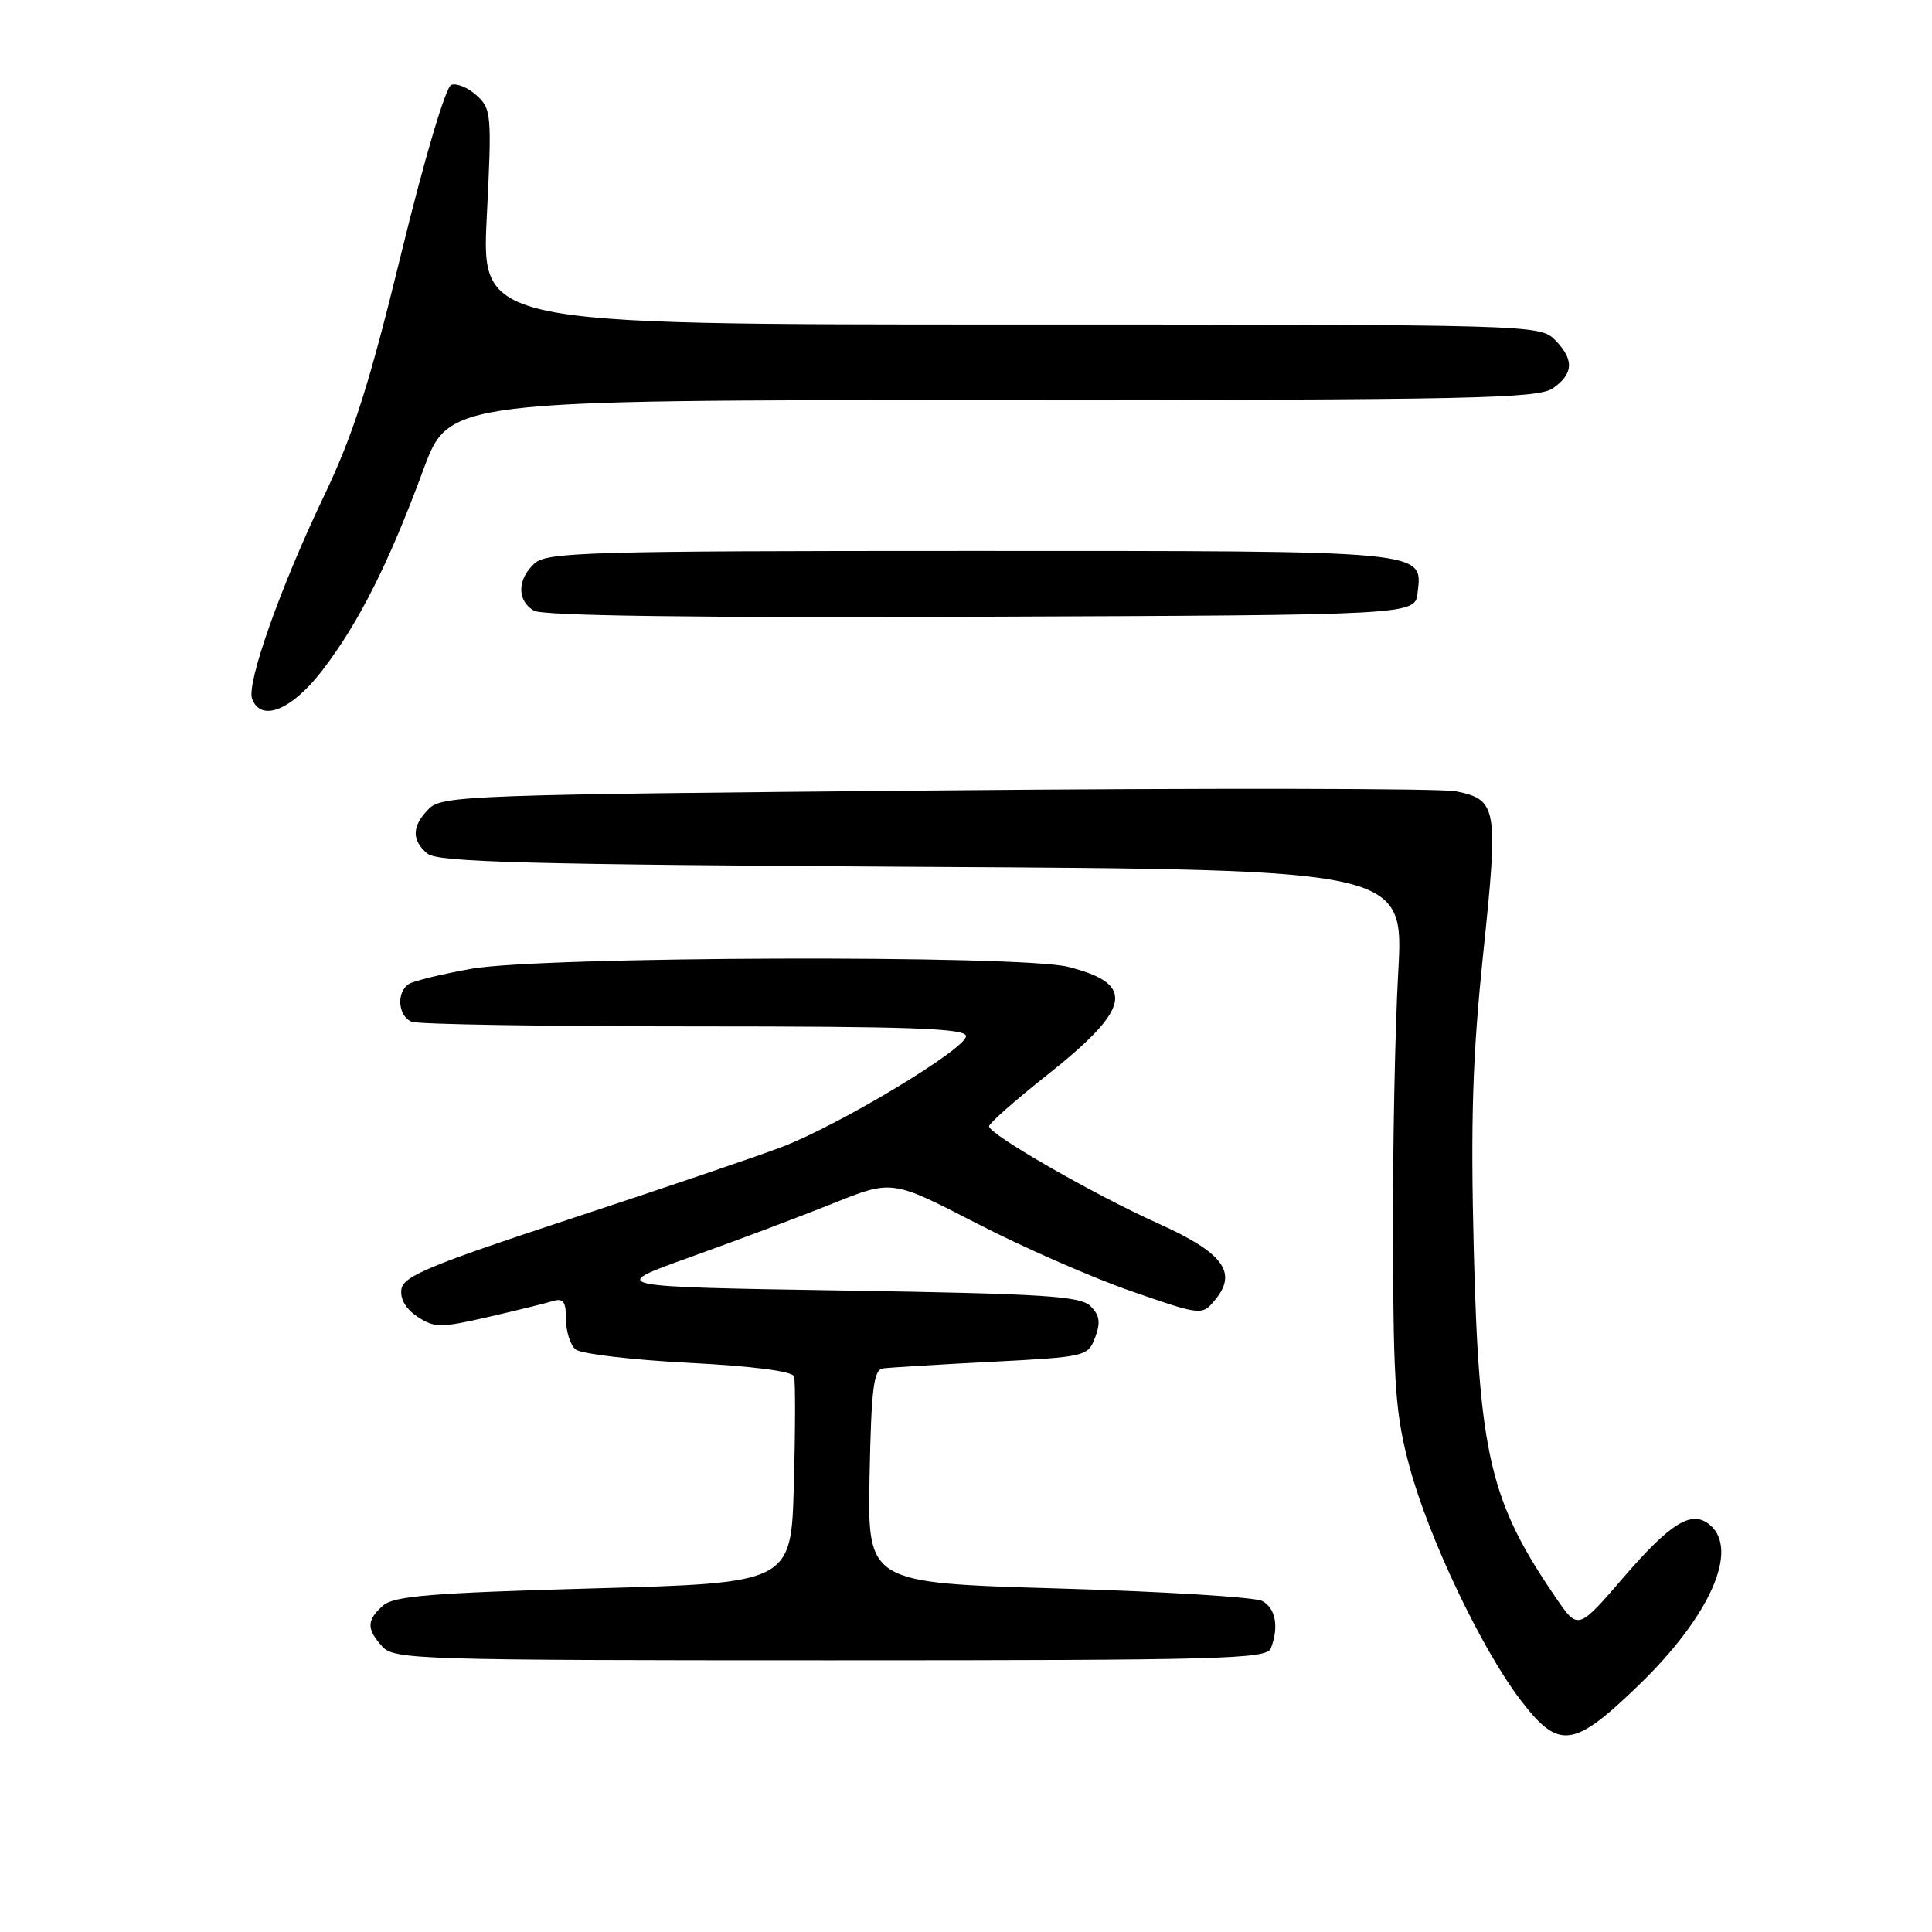 <?xml version="1.0" encoding="UTF-8" standalone="no"?>
<!DOCTYPE svg PUBLIC "-//W3C//DTD SVG 1.1//EN" "http://www.w3.org/Graphics/SVG/1.1/DTD/svg11.dtd" >
<svg xmlns="http://www.w3.org/2000/svg" xmlns:xlink="http://www.w3.org/1999/xlink" version="1.1" viewBox="0 0 256 256">
 <g >
 <path fill="currentColor"
d=" M 217.08 223.35 C 226.58 214.18 230.51 205.33 226.55 202.04 C 224.16 200.05 221.40 201.74 215.09 209.05 C 209.10 216.00 209.10 216.00 206.19 211.75 C 197.44 198.98 195.97 192.76 195.28 165.54 C 194.85 148.27 195.12 139.87 196.55 126.19 C 198.56 106.94 198.39 105.97 192.91 104.85 C 191.03 104.46 160.07 104.41 124.09 104.74 C 62.34 105.29 58.58 105.42 56.84 107.16 C 54.56 109.44 54.50 111.34 56.65 113.12 C 57.99 114.24 70.02 114.56 122.17 114.86 C 186.04 115.22 186.04 115.22 185.27 128.86 C 184.85 136.36 184.53 152.40 184.57 164.50 C 184.64 183.79 184.91 187.48 186.81 194.50 C 189.36 203.89 196.33 218.52 201.47 225.25 C 206.54 231.90 208.47 231.67 217.08 223.35 Z  M 168.39 218.42 C 169.49 215.57 169.03 213.09 167.25 212.14 C 166.29 211.63 154.13 210.88 140.22 210.48 C 114.95 209.74 114.95 209.74 115.22 195.63 C 115.45 183.99 115.76 181.49 117.00 181.32 C 117.83 181.21 124.27 180.81 131.31 180.45 C 143.89 179.80 144.15 179.74 145.11 177.22 C 145.85 175.25 145.72 174.29 144.51 173.08 C 143.16 171.73 138.36 171.43 111.72 171.00 C 80.50 170.50 80.50 170.50 91.50 166.56 C 97.55 164.40 106.03 161.20 110.35 159.47 C 118.20 156.31 118.20 156.31 129.35 162.07 C 135.48 165.24 144.73 169.30 149.90 171.09 C 159.30 174.35 159.30 174.35 161.10 172.12 C 163.98 168.57 162.00 165.96 153.54 162.15 C 144.87 158.25 130.98 150.26 131.05 149.23 C 131.08 148.83 134.51 145.80 138.68 142.50 C 149.93 133.59 150.56 130.39 141.53 128.11 C 135.17 126.51 71.66 126.72 62.45 128.37 C 58.58 129.06 54.86 129.97 54.20 130.37 C 52.48 131.44 52.72 134.68 54.58 135.39 C 55.45 135.73 72.33 136.00 92.08 136.00 C 120.69 136.00 128.00 136.26 128.00 137.29 C 128.00 138.99 111.10 149.15 103.50 152.02 C 100.20 153.27 87.60 157.55 75.50 161.53 C 56.99 167.63 53.45 169.10 53.19 170.82 C 52.99 172.12 53.78 173.46 55.33 174.48 C 57.58 175.96 58.37 175.96 64.64 174.52 C 68.42 173.65 72.29 172.70 73.25 172.40 C 74.64 171.98 75.00 172.47 75.00 174.81 C 75.00 176.43 75.57 178.23 76.27 178.81 C 76.97 179.39 83.70 180.19 91.22 180.58 C 99.78 181.02 105.02 181.70 105.22 182.39 C 105.40 183.00 105.39 189.41 105.19 196.63 C 104.85 209.75 104.85 209.75 78.67 210.47 C 57.14 211.07 52.19 211.47 50.75 212.75 C 48.57 214.69 48.55 215.84 50.65 218.17 C 52.22 219.90 55.38 220.00 110.05 220.00 C 161.78 220.00 167.85 219.84 168.39 218.42 Z  M 42.77 88.75 C 47.59 82.43 51.51 74.65 56.09 62.26 C 59.50 53.02 59.50 53.02 131.53 53.01 C 195.09 53.00 203.82 52.82 205.78 51.44 C 208.53 49.52 208.60 47.60 206.00 45.00 C 204.04 43.04 202.67 43.00 133.90 43.00 C 63.79 43.00 63.79 43.00 64.50 28.75 C 65.18 15.14 65.12 14.42 63.14 12.63 C 62.01 11.60 60.50 10.98 59.79 11.25 C 59.05 11.54 56.23 21.04 53.16 33.62 C 48.89 51.10 46.82 57.59 42.86 65.87 C 37.15 77.82 32.63 90.60 33.41 92.61 C 34.61 95.76 38.70 94.07 42.77 88.75 Z  M 187.84 78.55 C 188.48 72.89 189.68 73.00 128.64 73.00 C 77.95 73.00 72.48 73.16 70.83 74.65 C 68.52 76.75 68.48 79.60 70.75 80.92 C 71.90 81.60 92.18 81.87 130.00 81.72 C 187.50 81.50 187.50 81.50 187.84 78.55 Z "/>
</g>
</svg>